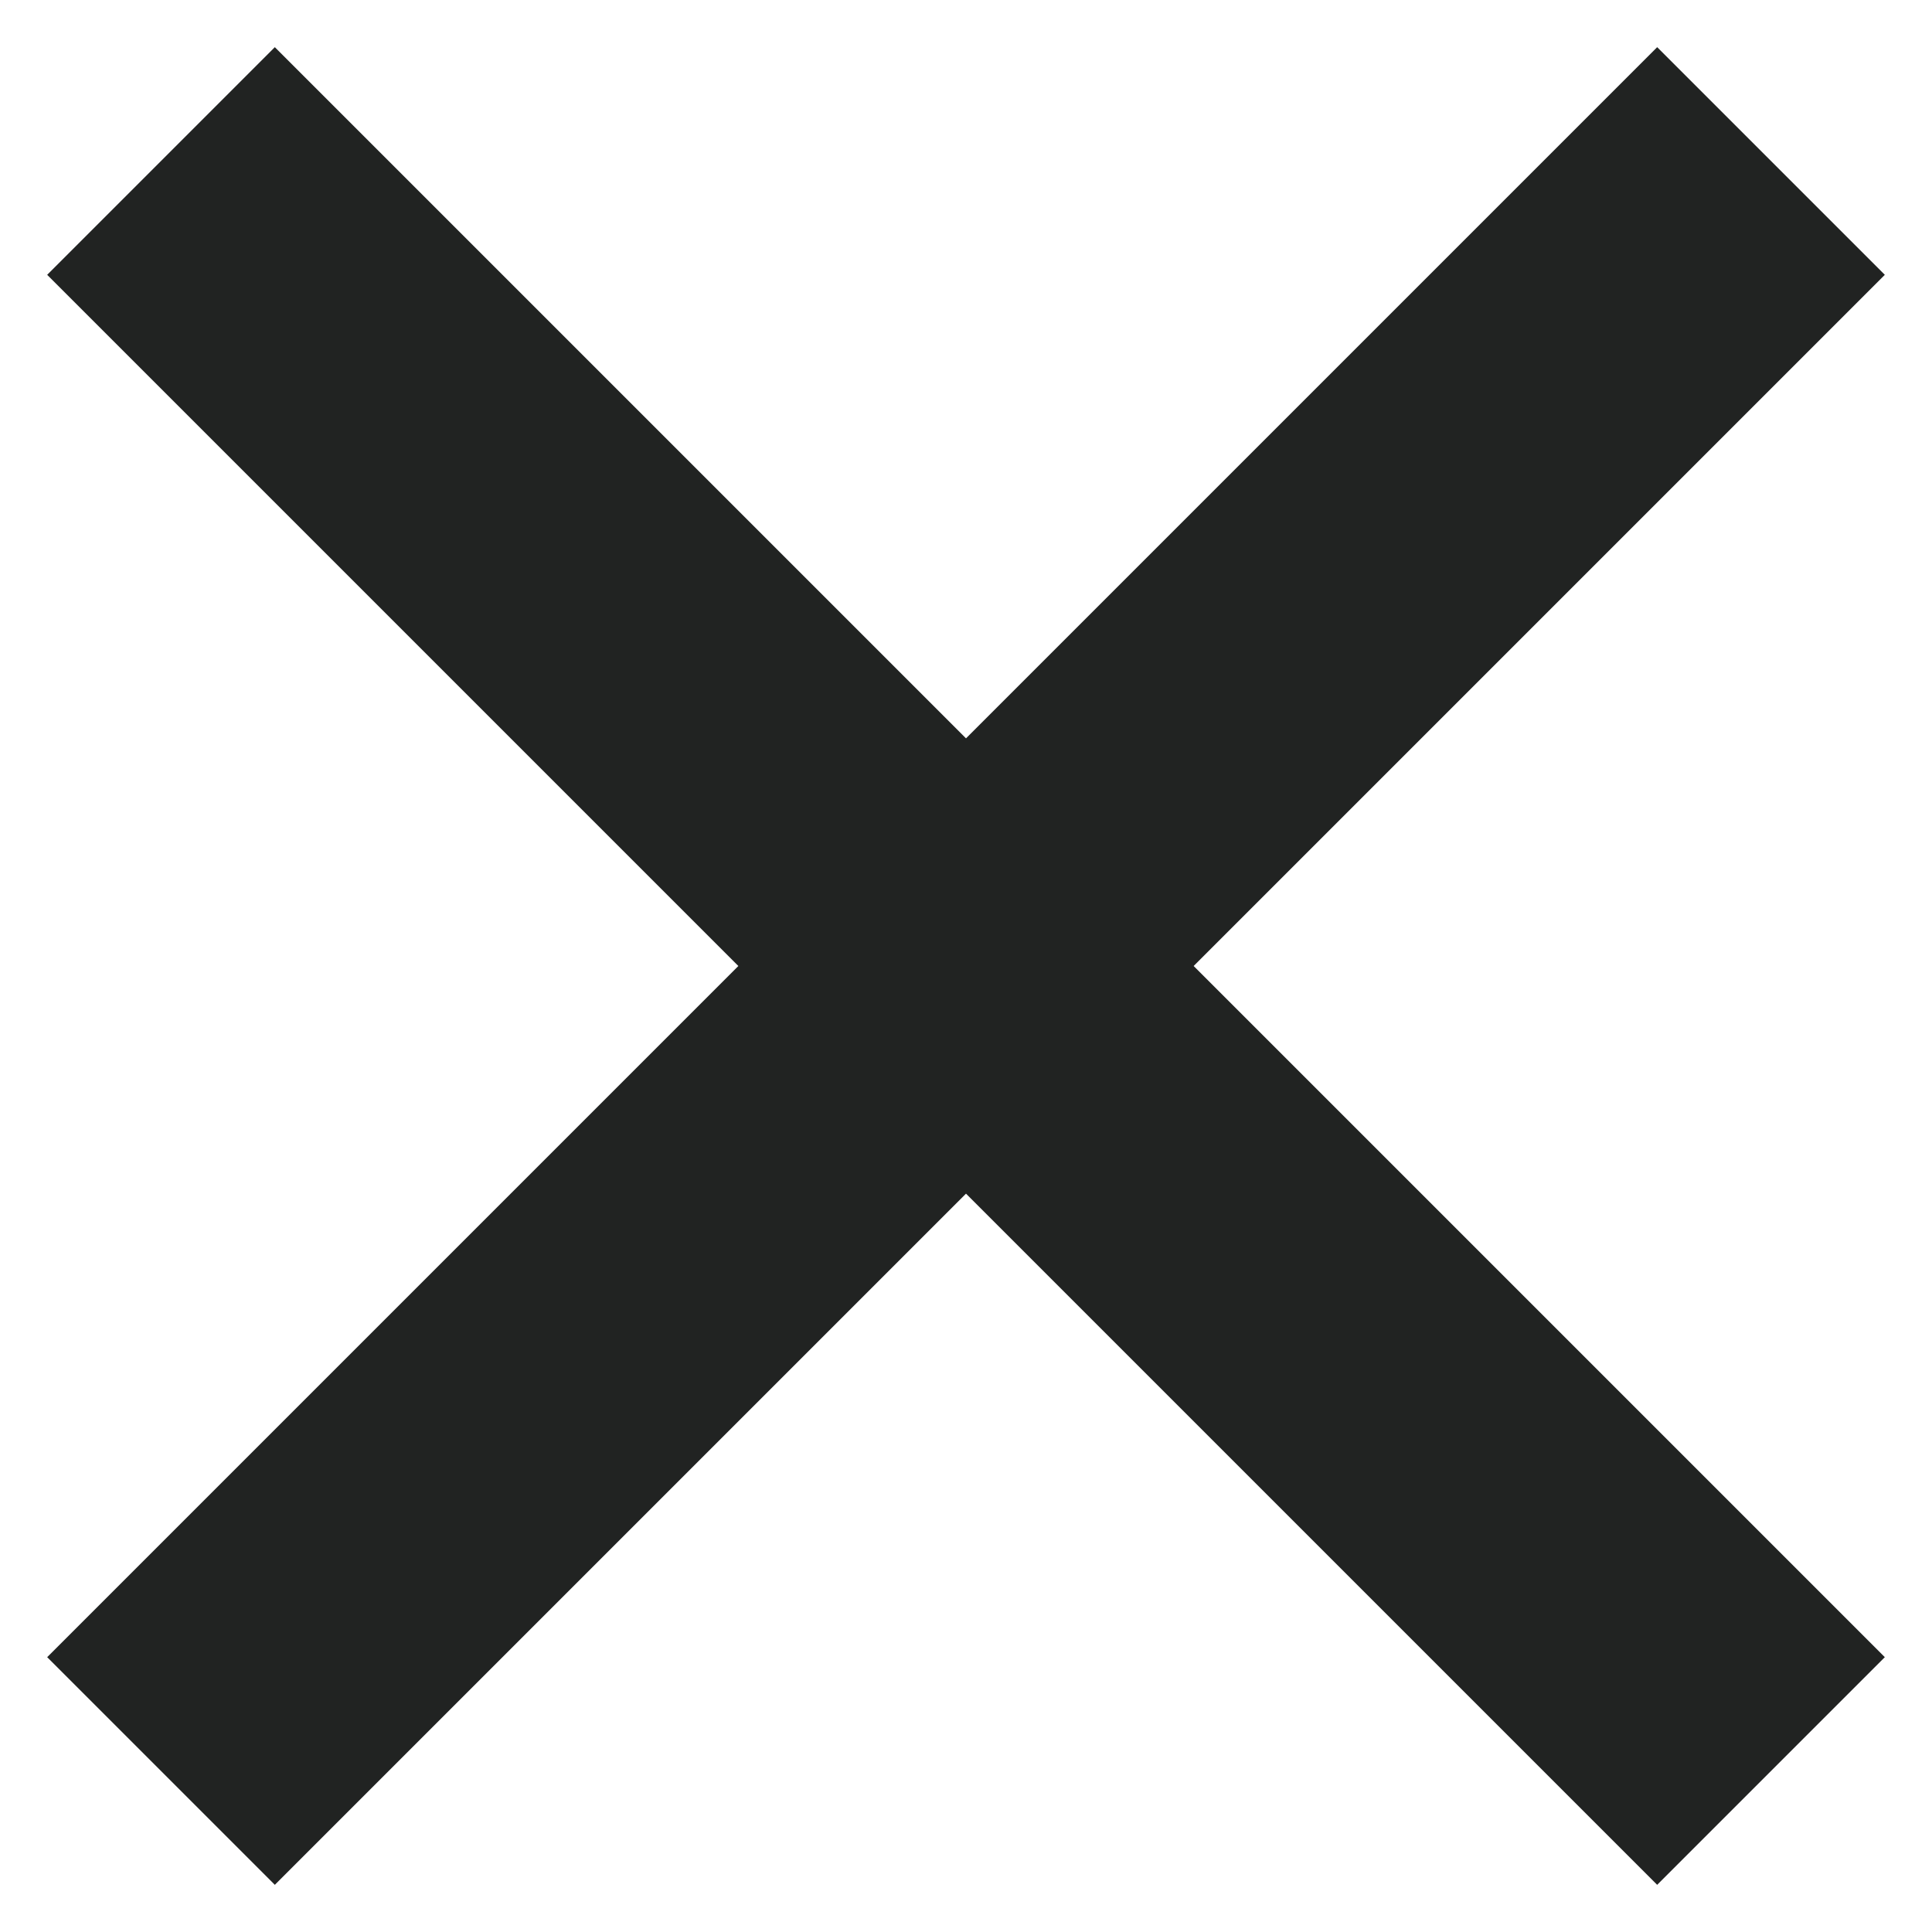 <svg viewBox="0 0 12 12" fill="none" xmlns="http://www.w3.org/2000/svg"><path fill-rule="evenodd" clip-rule="evenodd" d="M6 4.586L1.707.293.293 1.707 4.586 6 .293 10.293l1.414 1.414L6 7.414l4.293 4.293 1.414-1.414L7.414 6l4.293-4.293L10.293.293 6 4.586z" fill="#212322"/></svg>
